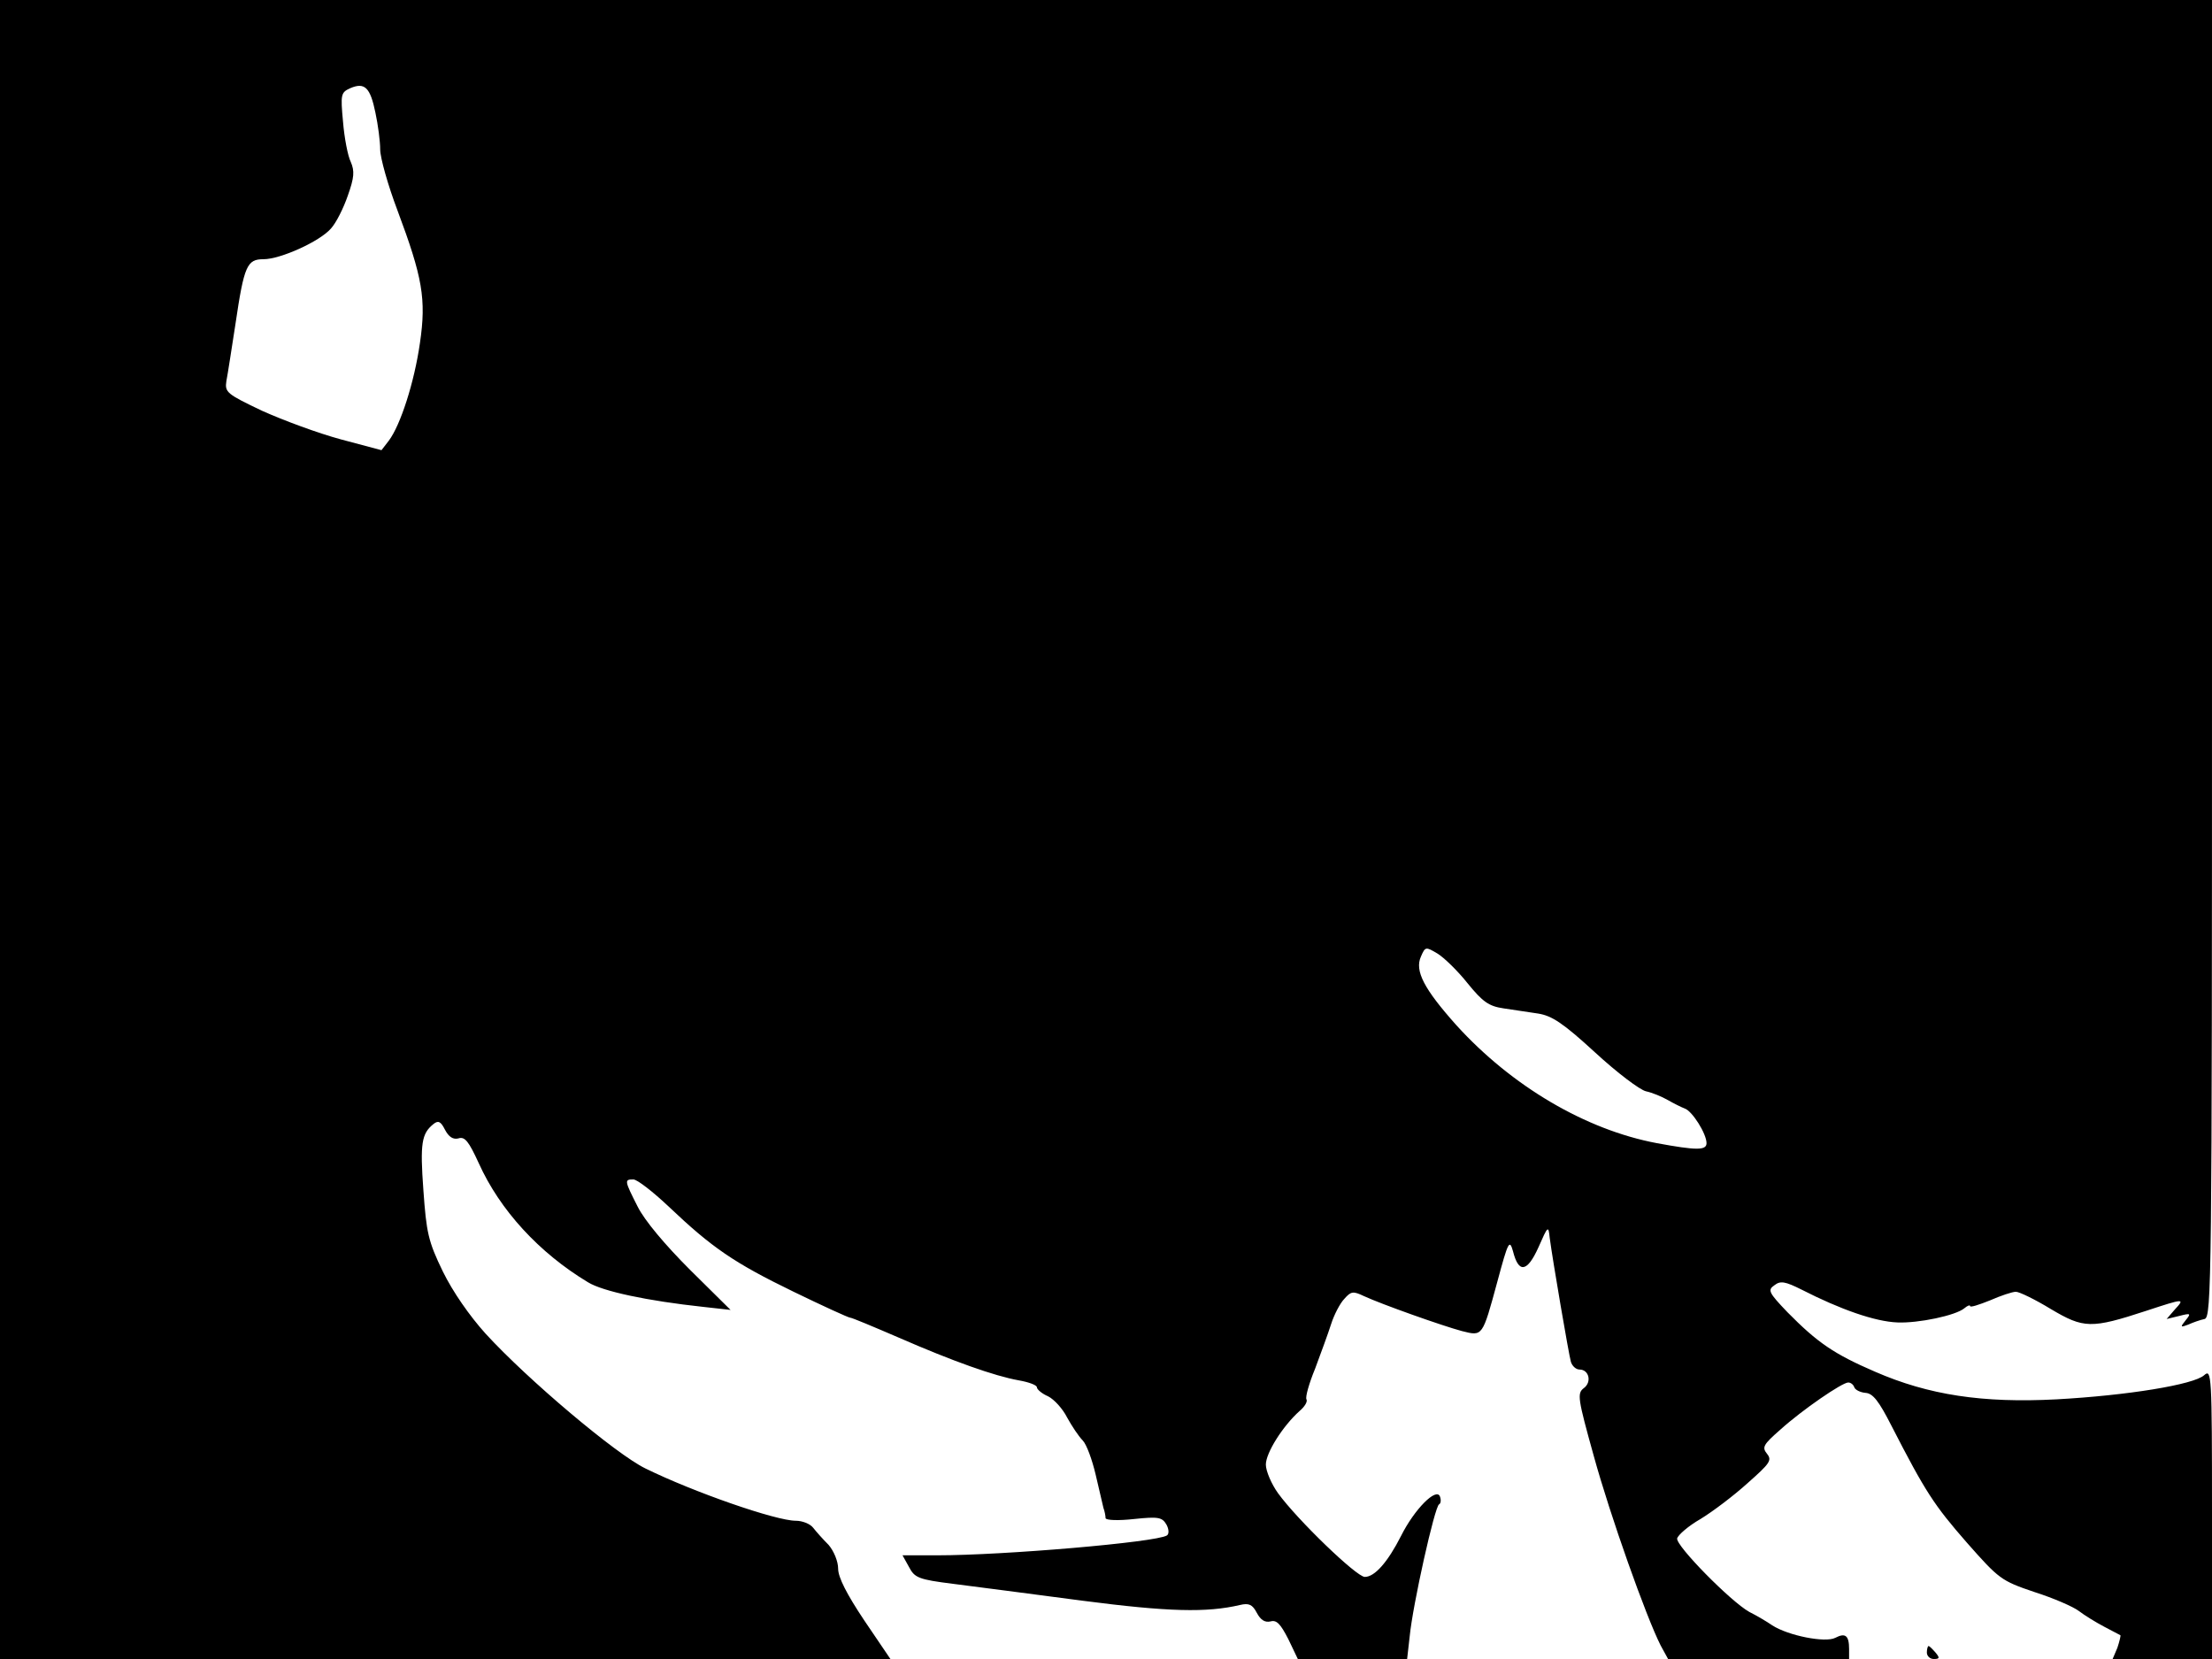 <svg xmlns="http://www.w3.org/2000/svg" width="682.667" height="512" version="1.0" viewBox="0 0 512 384"><path d="M0 192v192h206.1l-6.1-9c-4-6-6-9.9-6-11.9 0-1.7-1-4.1-2.2-5.5-1.3-1.3-2.9-3.1-3.6-4s-2.5-1.6-4-1.6c-4.6 0-23.6-6.6-34.8-12.1-6.8-3.3-27.2-20.5-37-31.2-3.7-4.1-7.6-9.7-9.9-14.4-3.4-7-3.8-9-4.5-18.8-.8-10.9-.4-13.1 2.3-15.3 1.1-.9 1.7-.7 2.7 1.3.9 1.7 1.9 2.3 3.1 2 1.5-.5 2.4.7 4.7 5.7 4.9 10.9 14 20.8 25.3 27.6 3.4 2.1 13.7 4.3 26.7 5.7l6.3.7-9.4-9.3c-5.8-5.8-10.5-11.4-12.1-14.6-3.1-6.1-3.1-6.3-1-6.3.9 0 4.6 2.9 8.2 6.3 10 9.5 15.1 13 28.9 19.7 6.8 3.3 12.7 6 13.1 6s5.4 2.1 11.2 4.6c12.6 5.5 22.2 8.9 27.8 9.9 2.3.4 4.2 1.1 4.2 1.6s1.2 1.5 2.6 2.1c1.4.7 3.4 2.9 4.4 4.9 1.1 2 2.7 4.4 3.6 5.3s2.2 4.5 3 7.9 1.6 6.9 1.8 7.7c.3.8.5 1.9.5 2.4.1.5 3 .6 6.6.2 5.7-.6 6.5-.4 7.5 1.3.6 1.1.6 2.2.1 2.5-2.5 1.6-37.9 4.6-53.1 4.6h-8.1l1.5 2.7c1.3 2.5 2.2 2.9 10.2 3.9 4.9.6 18.4 2.4 29.9 3.9 20 2.6 28.8 2.8 36.5 1 2.1-.5 2.9-.1 3.9 1.8.9 1.7 1.9 2.3 3.2 2 1.4-.4 2.3.6 4.1 4.1l2.2 4.6h25.3l.6-5.3c.7-7.2 5.8-30.1 6.8-30.5.4-.2.5-1 .2-1.8-.8-2.2-5.9 2.9-9 9.1-3.1 6.1-6.1 9.5-8.4 9.5-1.9 0-15.6-13.2-20.1-19.4-1.5-2.1-2.8-5.1-2.8-6.6 0-2.7 3.9-8.9 7.8-12.4 1.2-1 1.9-2.2 1.6-2.7s.6-3.7 2-7.1c1.3-3.5 3-8.1 3.7-10.3s2.1-4.9 3.1-5.9c1.5-1.7 2-1.8 4.5-.6 4.1 1.9 18.2 6.9 22.7 8.1 4.8 1.2 4.7 1.4 8.2-11.5 2.5-9.3 2.8-9.8 3.6-7 1.3 5.2 3.3 4.9 5.9-.9 2.2-5 2.3-5.1 2.6-2.2.7 5.3 4.4 26.9 4.9 28.7.3 1 1.2 1.8 2 1.8 2.2 0 2.9 2.9 1 4.3-1.6 1.2-1.4 2.4 2.3 15.7 3.8 13.8 12.1 37.2 15.5 43.9l1.7 3.1H428v-2.3c0-3.2-.9-3.8-3.2-2.6s-10.9-.5-14.6-2.9c-1.3-.9-3.7-2.3-5.3-3.1-4.3-2.4-17-15.3-16.7-17 .2-.8 2.6-2.9 5.4-4.5 2.8-1.7 7.7-5.4 10.9-8.3 5.2-4.6 5.7-5.3 4.5-6.8s-.9-2.1 3.1-5.6c5.1-4.6 14.3-10.9 15.7-10.9.6 0 1.2.5 1.4 1.1s1.4 1.2 2.6 1.3c1.7.1 3.1 1.9 6 7.6 7.9 15.4 9.9 18.4 17.4 27 7.5 8.5 8 8.9 15.7 11.5 4.4 1.4 9 3.4 10.3 4.4s3.9 2.6 5.8 3.6 3.6 1.9 3.8 2c.1.1-.2 1.4-.7 2.9L489 384h23v-33.7c0-32.2-.1-33.5-1.8-32-2.4 2.2-17.8 4.7-34.2 5.6-17.1.9-29.6-1-42-6.4-9.5-4.1-13.3-6.7-20.3-13.8-4.3-4.5-4.6-5.1-3-6.2 1.4-1.1 2.5-.9 6.3 1 9 4.6 17 7.4 22.2 7.6 4.8.2 13.5-1.6 15.5-3.3.7-.6 1.3-.8 1.3-.5 0 .4 2.1-.3 4.6-1.3 2.5-1.1 5.2-2 6-2s4.5 1.8 8.1 4c7.6 4.5 9.3 4.6 22.1.4 8.8-2.9 9-2.9 6.6-.3l-1.9 2.2 2.9-.7c2.7-.7 2.8-.6 1.5 1s-1.2 1.7.6 1c1.1-.5 2.8-1.1 3.8-1.3 1.6-.5 1.7-8.6 1.7-152.9V0H0zM86.9 26.1c.6 2.8 1.1 6.6 1.1 8.5s1.8 8.3 4 14.1c5.8 15.5 6.7 20.5 5.2 30.7-1.3 9.1-4.5 19-7.2 22.6l-1.7 2.2-9.4-2.5c-5.2-1.4-13.3-4.4-18.2-6.6-8.2-3.9-8.7-4.3-8.3-6.9.3-1.5 1.2-7.4 2.1-13.2 2-13.6 2.7-15 6.5-15 3.9 0 13-4.1 15.6-7.1 1.2-1.3 2.9-4.7 3.9-7.6 1.5-4.2 1.6-5.7.7-7.8-.7-1.4-1.5-5.6-1.8-9.3-.6-6.4-.5-6.8 1.7-7.8 3.3-1.4 4.6-.2 5.8 5.7m252.8 201.5c3.5 4.3 4.9 5.3 8.3 5.8 2.2.3 5.8.9 8 1.2 3.2.5 5.8 2.2 13.2 9 5.1 4.7 10.4 8.7 11.8 9s3.6 1.2 5 2 3.2 1.7 4 2c1.7.6 5 5.8 5 8 0 1.7-2.3 1.7-11.5 0-16.5-3.1-33.6-13.2-46.4-27.3-7.5-8.4-9.7-12.6-8.2-15.9 1-2.3 1.1-2.3 3.8-.7 1.5.9 4.7 4 7 6.9"/><path d="M446 382.5c0 .8.7 1.5 1.6 1.5 1.4 0 1.4-.3.4-1.5-.7-.8-1.4-1.5-1.6-1.5s-.4.7-.4 1.5"/></svg>